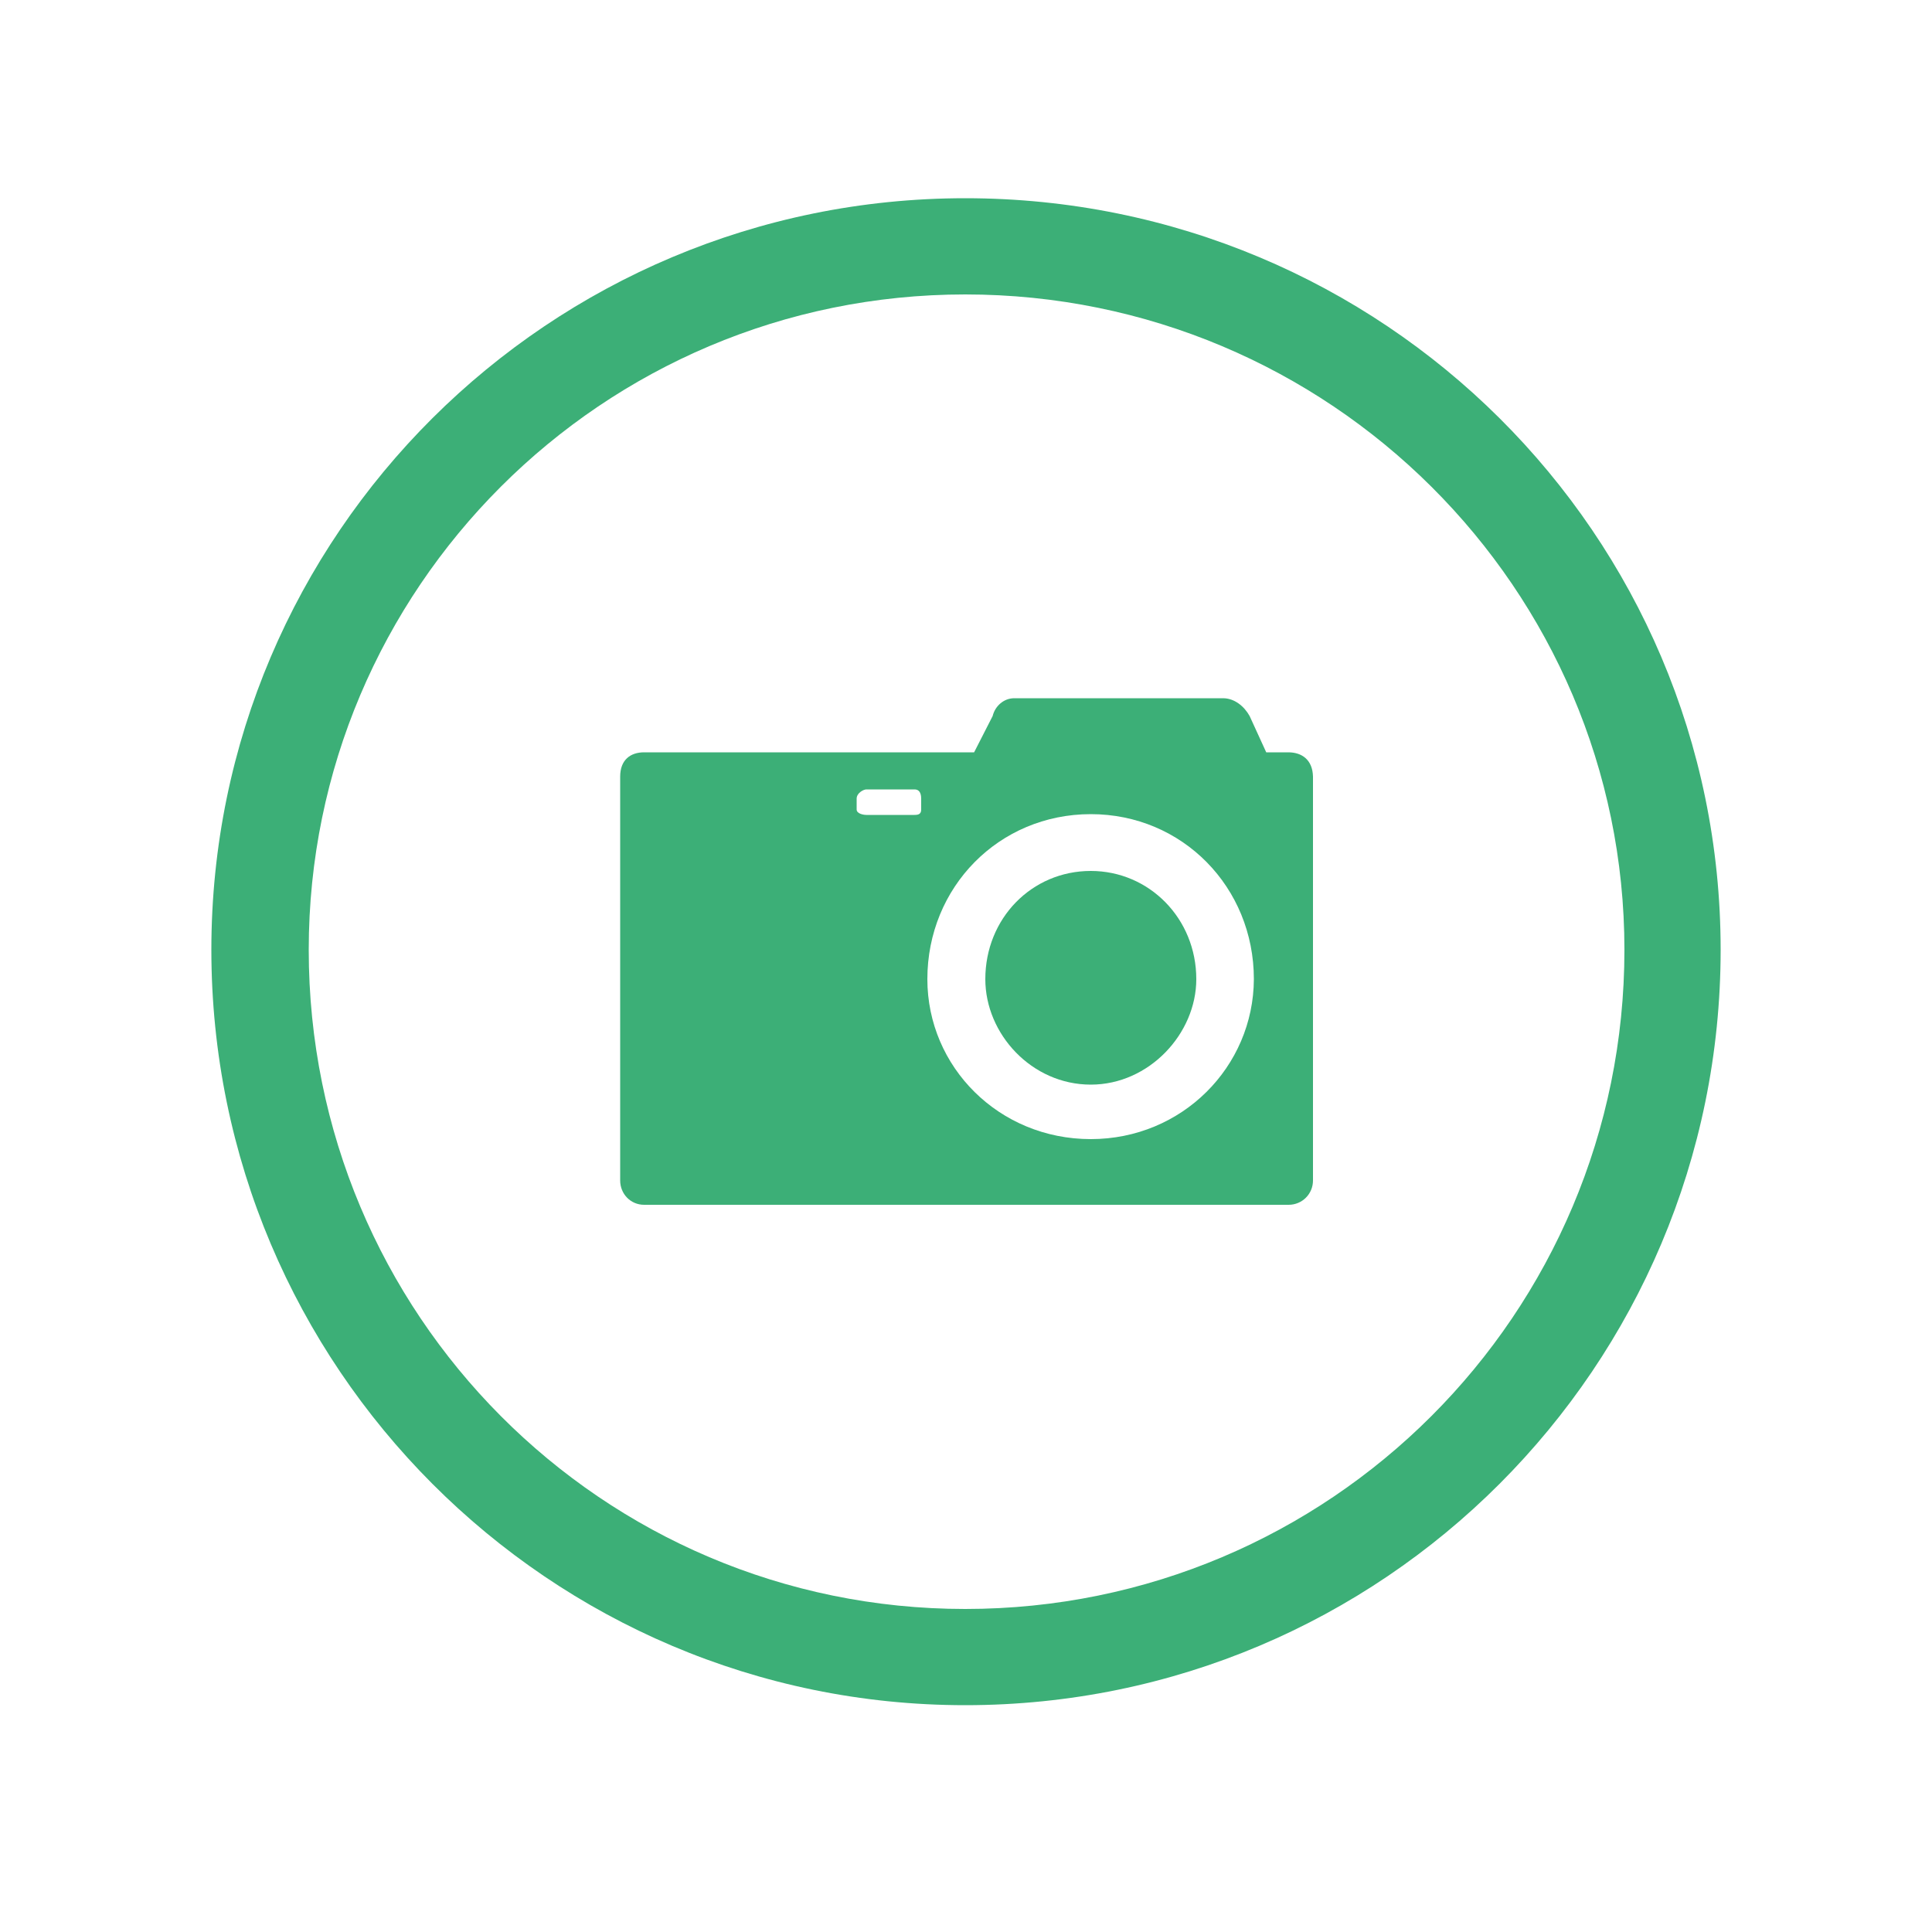 <?xml version="1.0" encoding="utf-8"?>
<!-- Generator: Adobe Illustrator 21.1.0, SVG Export Plug-In . SVG Version: 6.00 Build 0)  -->
<svg version="1.1" id="Capa_1" xmlns="http://www.w3.org/2000/svg" xmlns:xlink="http://www.w3.org/1999/xlink" x="0px" y="0px"
	 viewBox="0 0 500 500" style="enable-background:new 0 0 500 500;" xml:space="preserve">
<style type="text/css">
	.st0{fill:#FFFFFF;}
	.st1{fill:#ABBEE2;}
	.st2{fill:#3CAF77;}
	.st3{fill:#EFAE3A;}
	.st4{fill:#777586;}
</style>
<g>
	<g>
		<g>
			<path class="st2" d="M309.6,253.4c0-15.7-12.2-28-27.3-28c-15.3,0-27.3,12.3-27.3,28c0,14.2,12,27.3,27.3,27.3
				C297.4,280.7,309.6,267.5,309.6,253.4z"/>
			<path class="st2" d="M333.4,194.7h-5.7l-4.3-9.4c-1.4-2.5-3.9-4.6-6.9-4.6h-54c-2.8,0-5,2.1-5.6,4.6l-4.8,9.4h-85.4
				c-3.5,0-6.2,1.9-6.2,6.3v104.5c0,3.5,2.7,6.3,6.2,6.3h166.8c3.5,0,6.3-2.8,6.3-6.3V201C339.7,196.6,336.9,194.7,333.4,194.7z
				 M238.4,209.5c0,1.1-0.6,1.4-1.7,1.4h-12.5c-0.7,0-2.5-0.3-2.5-1.4v-2.8c0-1.5,1.8-2.4,2.5-2.4h12.5c1.1,0,1.7,0.8,1.7,2.4V209.5
				z M282.3,294.8c-23.8,0-42.3-18.7-42.3-41.4c0-23.8,18.5-42.7,42.3-42.7c23.7,0,42.2,18.9,42.2,42.7
				C324.4,276.1,305.9,294.8,282.3,294.8z"/>
		</g>
	</g>
	<path class="st2" d="M249.8,51.3c-107.6,0-195.1,87-195.1,194.5c0,107.9,87.5,195.5,195.1,195.5c108.1,0,195.5-87.6,195.5-195.5
		C445.3,138.3,357.9,51.3,249.8,51.3z M249.8,416.4c-94,0-169.9-76.3-169.9-170.6c0-93.4,75.9-169.6,169.9-169.6
		c94.3,0,170.6,76.2,170.6,169.6C420.4,340.1,344.1,416.4,249.8,416.4z"/>
</g>
</svg>
